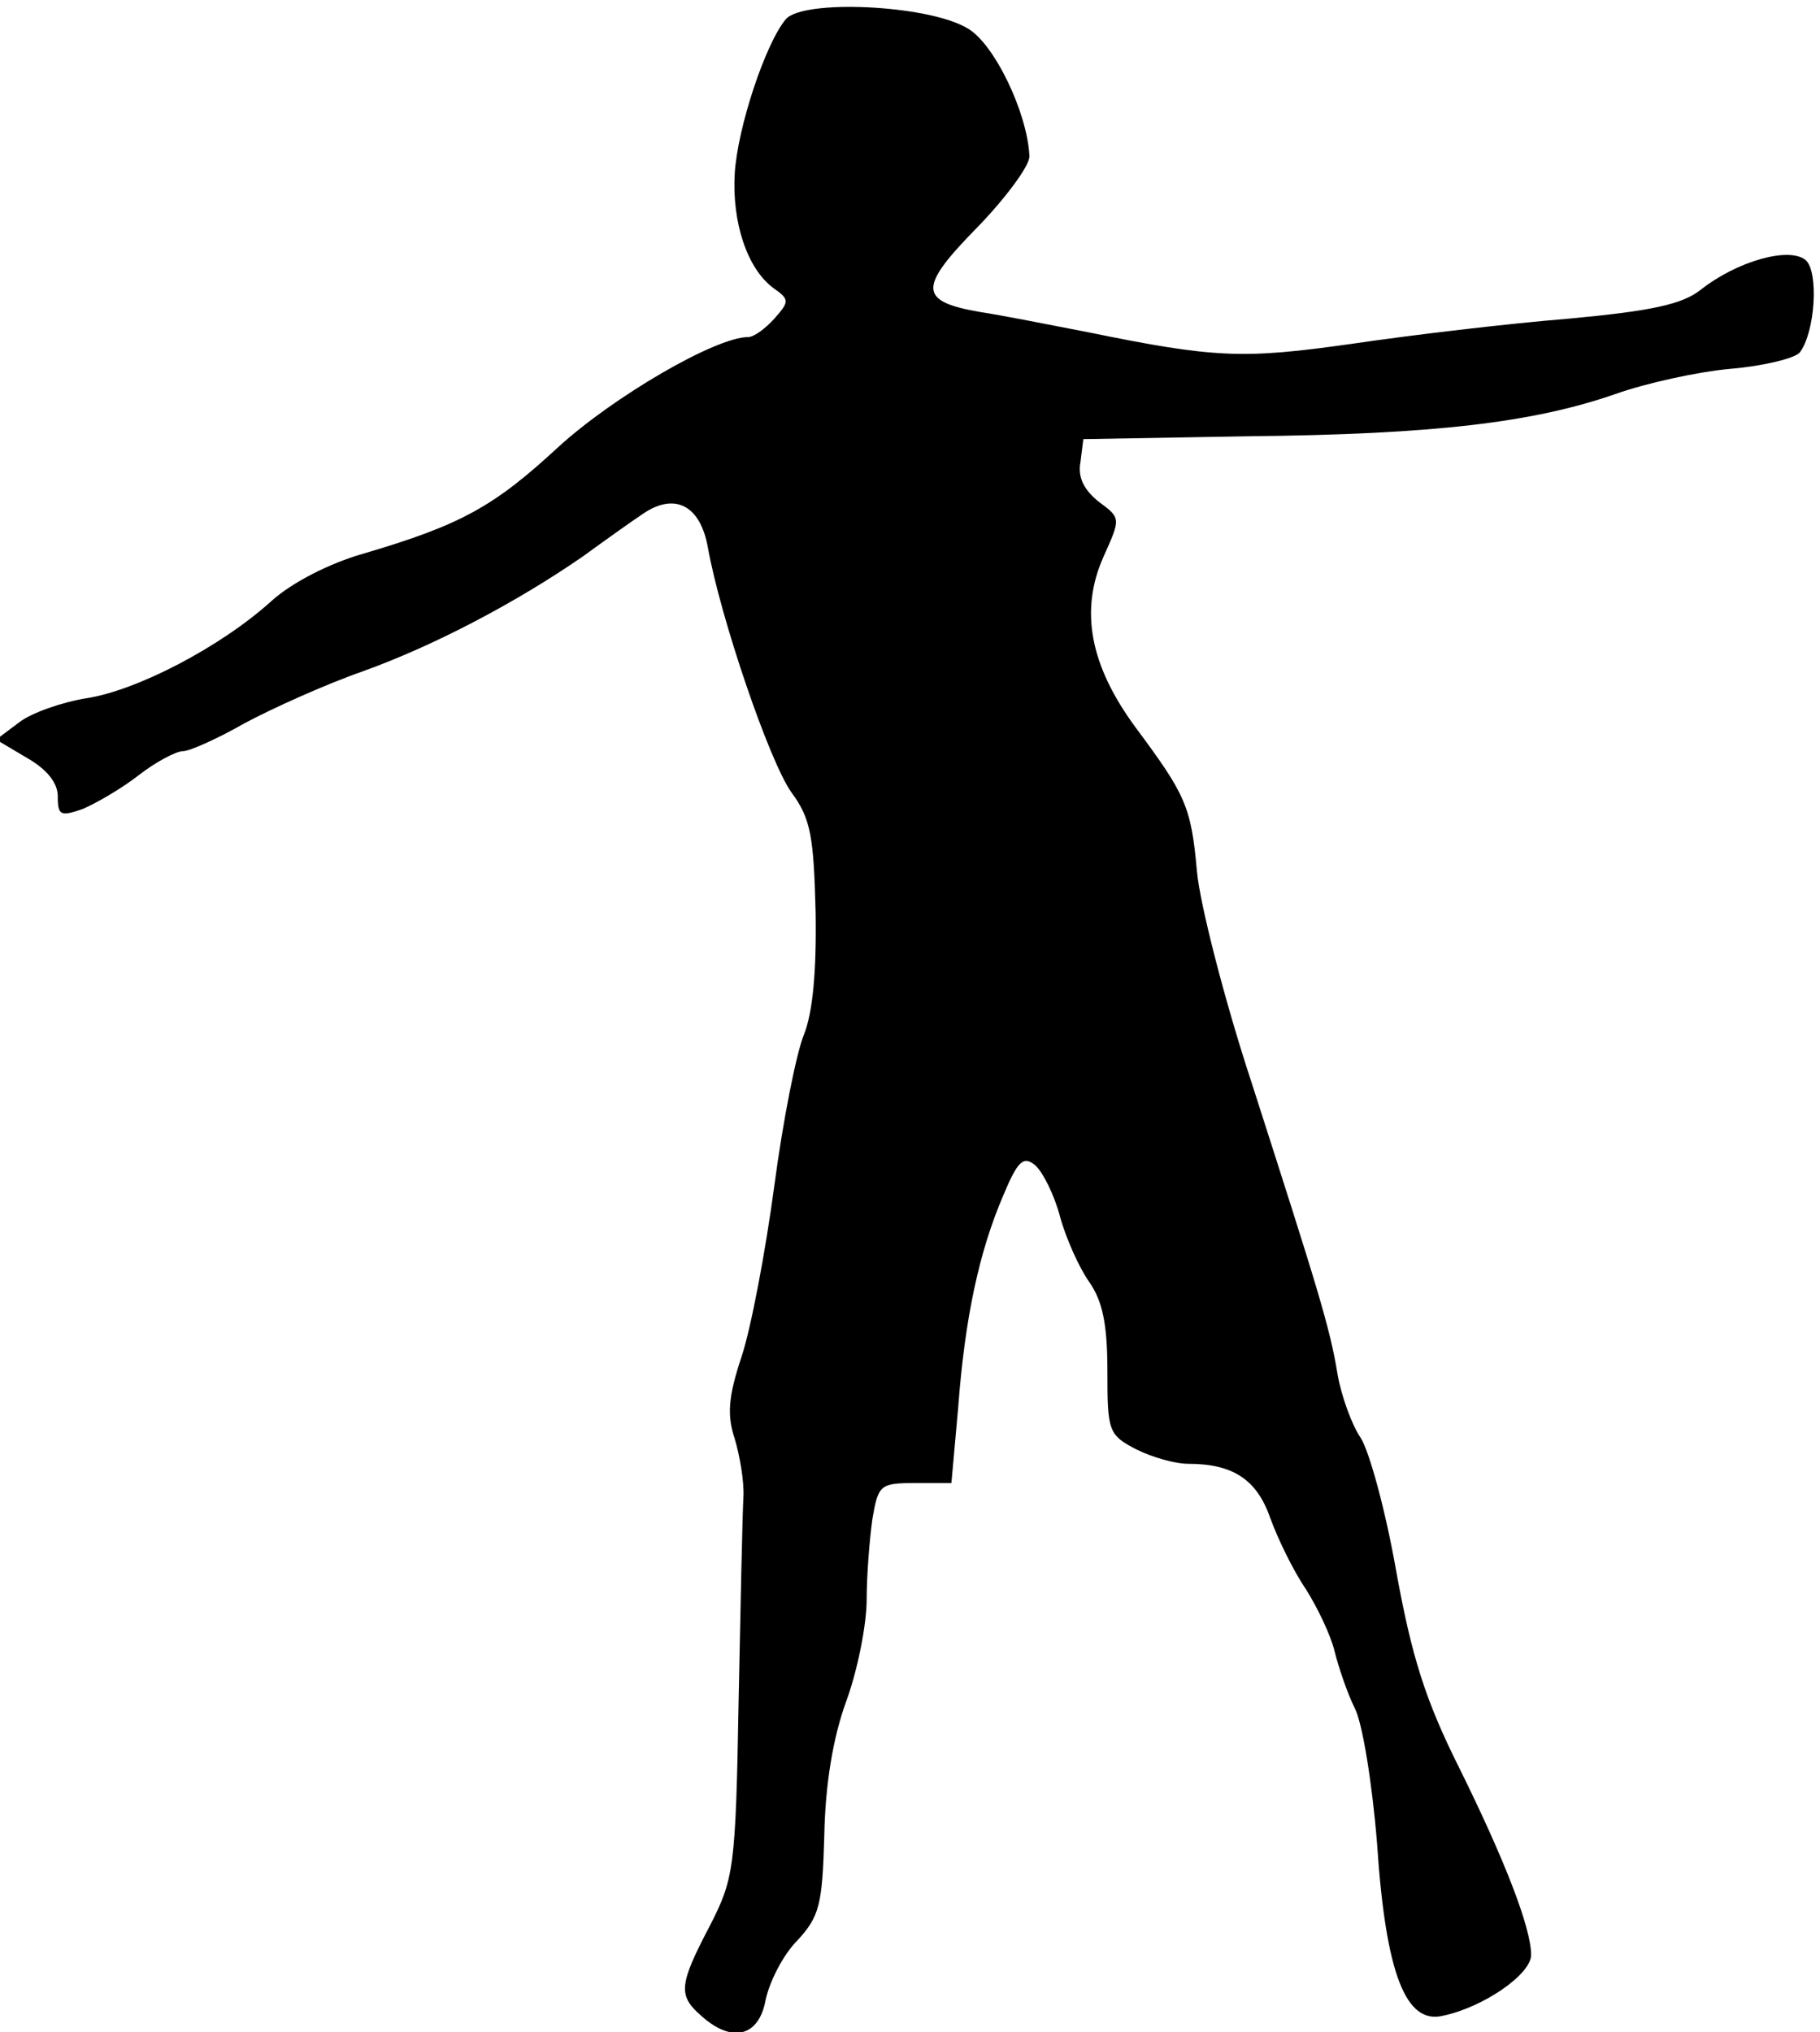 <?xml version="1.0" standalone="no"?>
<!DOCTYPE svg PUBLIC "-//W3C//DTD SVG 20010904//EN"
 "http://www.w3.org/TR/2001/REC-SVG-20010904/DTD/svg10.dtd">
<svg version="1.0" xmlns="http://www.w3.org/2000/svg"
 width="189pt" height="211pt" viewBox="0 0 189 211"
 preserveAspectRatio="xMidYMid meet">
<g transform="translate(0,211) scale(0.1,-0.1)"
fill="#000000" stroke="none">
<path fill="#000000" stroke="none" d="M816 2090 c-21 -25 -50 -112 -53 -160
-3 -51 13 -99 40 -119 17 -12 17 -14 1 -32 -9 -10 -21 -19 -27 -19 -34 0 -140
-62 -197 -114 -67 -62 -101 -81 -203 -111 -35 -10 -74 -30 -95 -49 -53 -48
-140 -93 -192 -101 -25 -4 -57 -15 -70 -25 l-24 -18 32 -19 c21 -12 32 -26 32
-40 0 -20 3 -21 26 -13 14 6 40 21 58 35 18 14 39 25 46 25 7 0 36 13 64 29
28 15 83 40 123 54 75 27 160 72 228 119 22 16 50 36 62 44 33 23 60 10 68
-34 13 -73 64 -223 87 -255 20 -27 23 -46 25 -124 1 -62 -3 -104 -12 -127 -8
-19 -22 -90 -31 -158 -9 -67 -24 -147 -34 -177 -14 -42 -15 -61 -7 -85 5 -17
10 -44 9 -61 -1 -16 -3 -112 -5 -212 -3 -174 -5 -184 -30 -233 -32 -61 -33
-72 -9 -93 32 -29 60 -22 67 16 4 19 18 47 33 62 23 25 26 37 28 109 1 53 9
102 23 140 12 33 21 80 21 105 0 25 3 63 6 84 6 35 8 37 44 37 l38 0 7 78 c7
94 22 163 47 221 15 36 21 41 33 31 8 -7 20 -31 26 -54 6 -22 20 -53 30 -67
14 -20 19 -44 19 -93 0 -62 1 -66 30 -81 16 -8 40 -15 54 -15 46 0 71 -16 85
-56 8 -22 24 -55 37 -74 12 -19 26 -48 30 -65 4 -16 13 -43 21 -59 8 -16 18
-78 23 -140 9 -136 30 -189 69 -179 42 9 91 43 91 63 0 28 -27 98 -75 195 -35
70 -49 115 -65 203 -11 63 -28 125 -37 139 -9 13 -20 43 -24 66 -8 49 -20 87
-89 302 -29 88 -54 187 -57 220 -6 68 -12 80 -64 150 -47 64 -58 121 -33 177
18 40 18 40 -5 57 -15 12 -22 25 -19 41 l3 24 173 3 c190 2 294 14 380 44 31
11 85 23 119 26 35 3 67 11 72 17 16 21 20 84 6 96 -17 14 -71 -1 -109 -31
-19 -15 -51 -22 -138 -30 -62 -5 -163 -17 -224 -26 -113 -16 -142 -15 -274 12
-41 8 -92 18 -112 21 -64 11 -65 25 -3 88 30 31 55 65 54 74 -2 45 -37 118
-65 133 -41 24 -170 30 -188 9z"/>
</g>
</svg>
